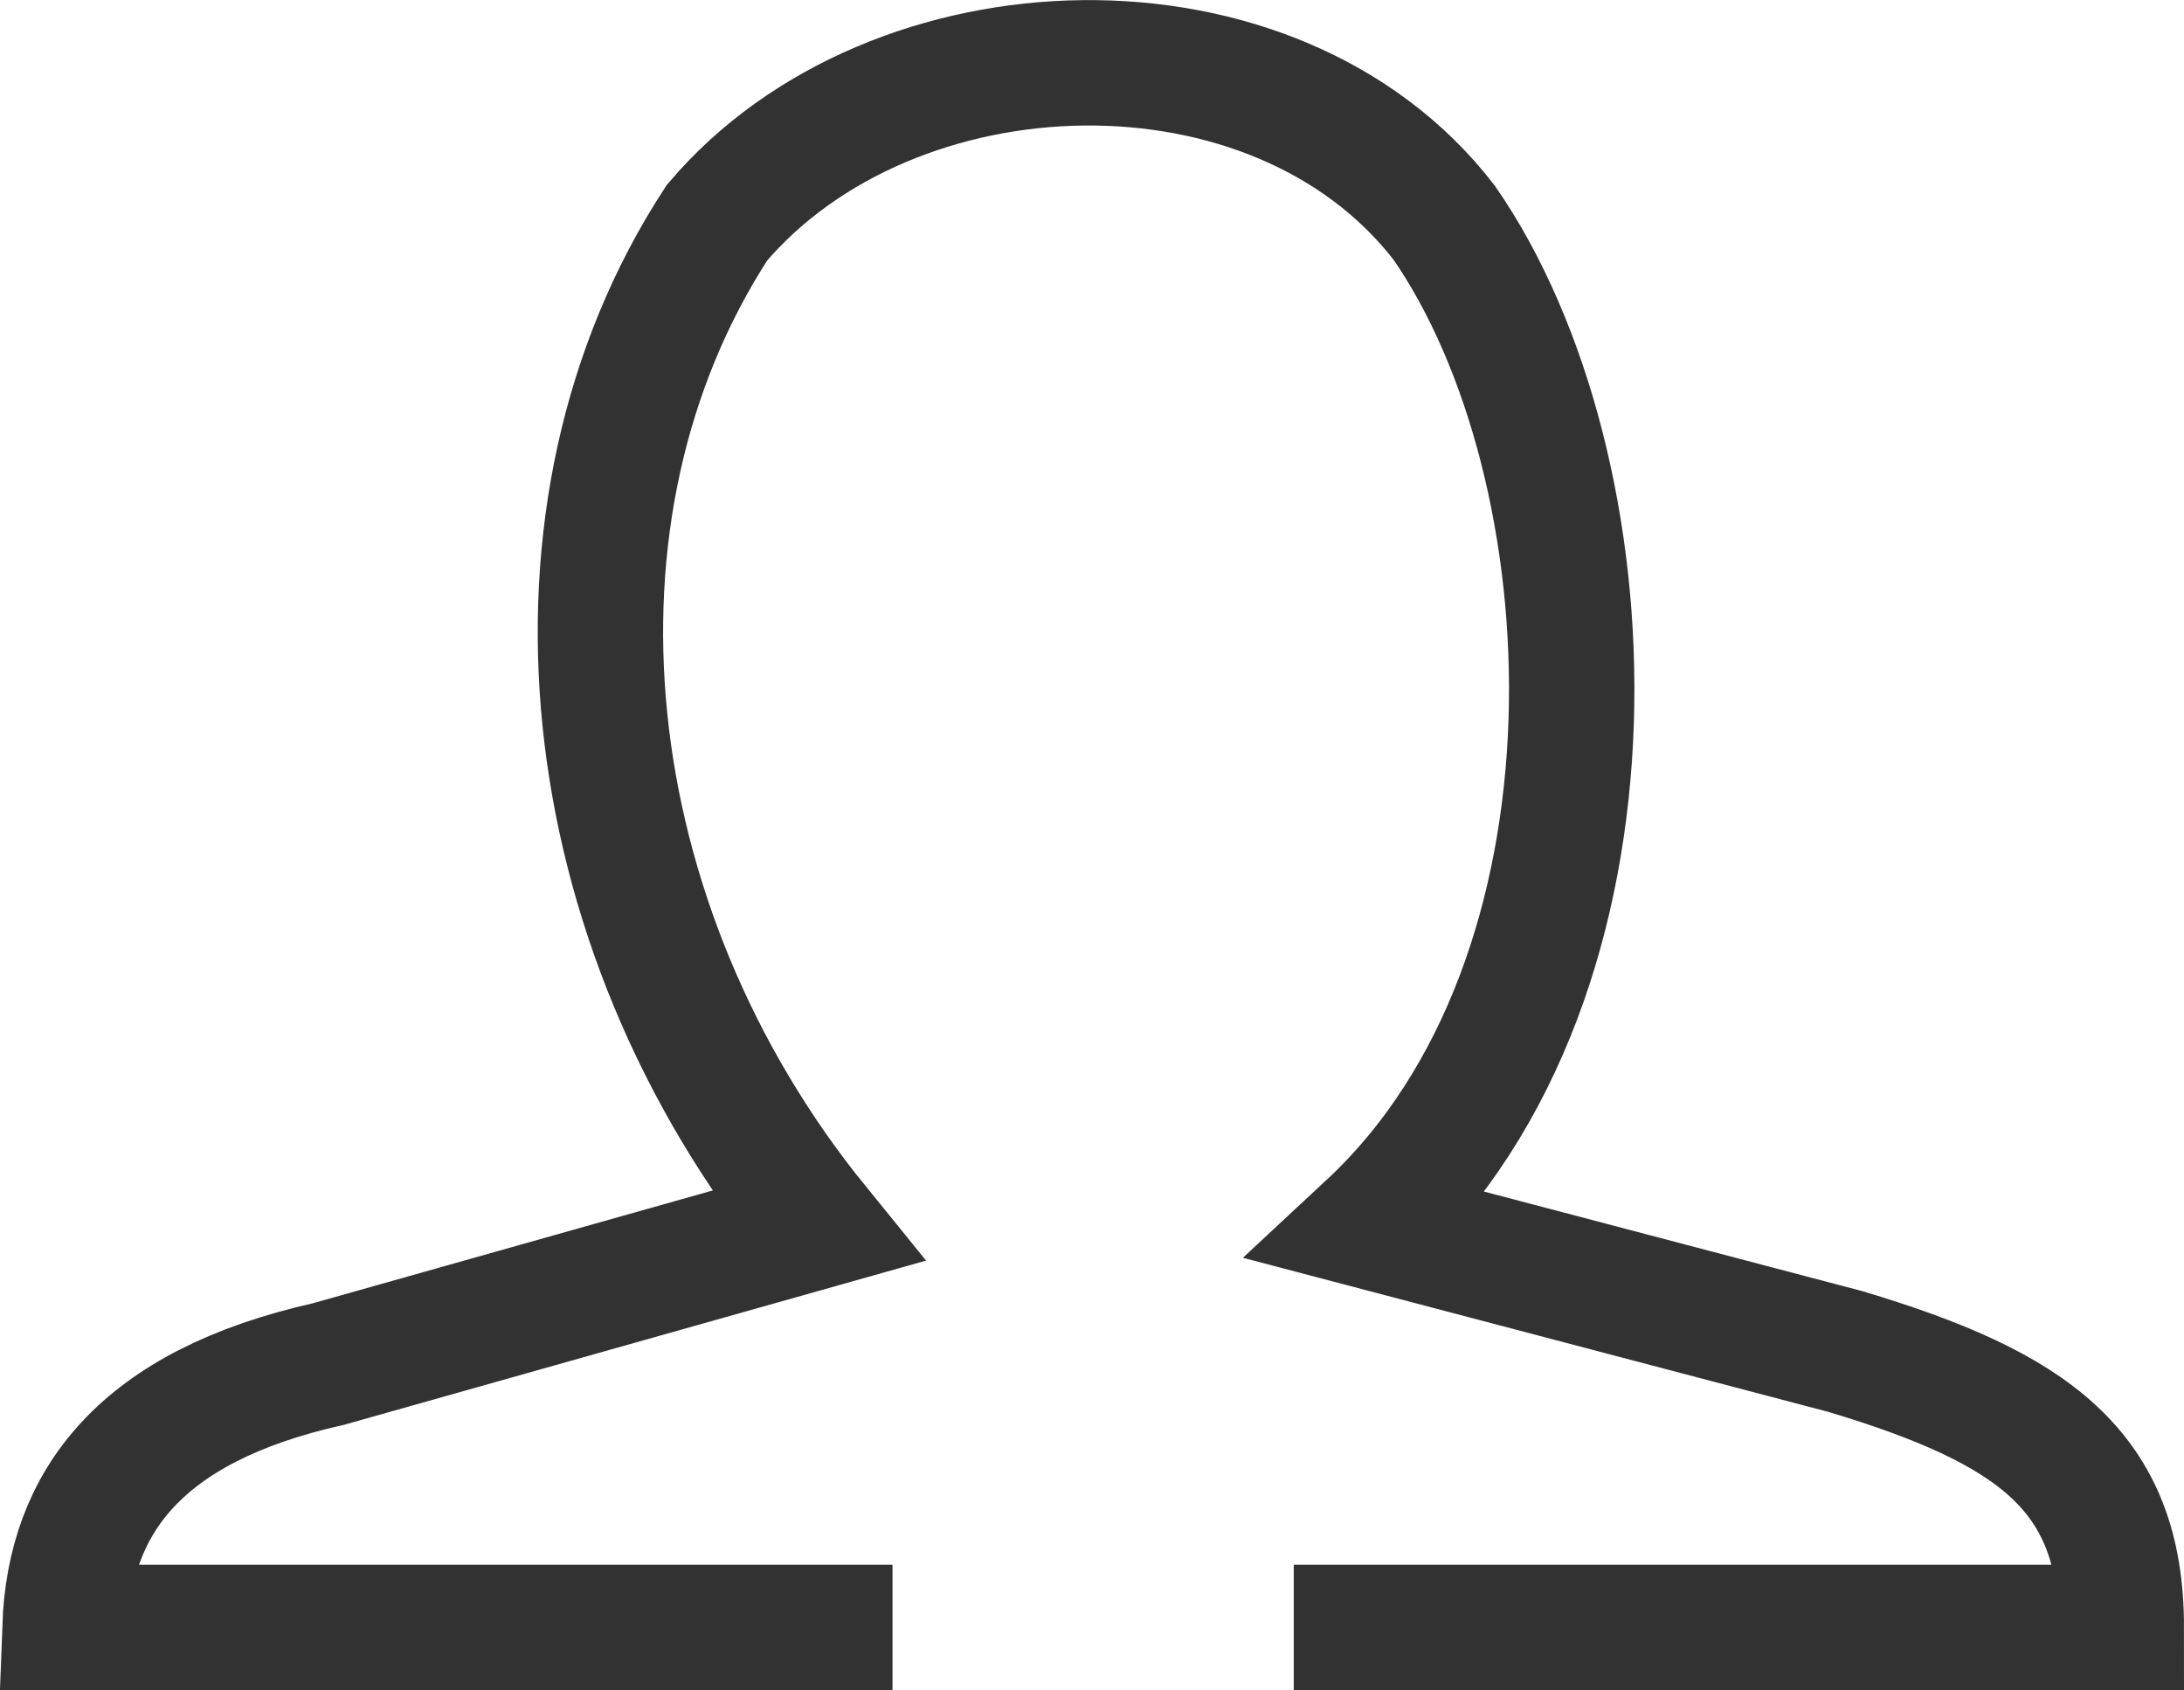 <svg id="Layer_12" data-name="Layer 12" xmlns="http://www.w3.org/2000/svg" viewBox="0 0 87.09 67.38"><defs><style>.cls-1{fill:none;stroke:#323232;stroke-miterlimit:10;stroke-width:5px;}</style></defs><title>meIconXML</title><path class="cls-1" d="M41,69.38H8c0.18-5,3-8.82,10.5-10.5L38,53.38c-9.75-12-11.5-28.5-4-40,7-8.25,22.25-8.75,29,0,6.75,9.75,7.75,30-3,40l19,5c7.5,2.25,11,4.75,11,11H57" transform="translate(-5.41 -4.5)"/></svg>